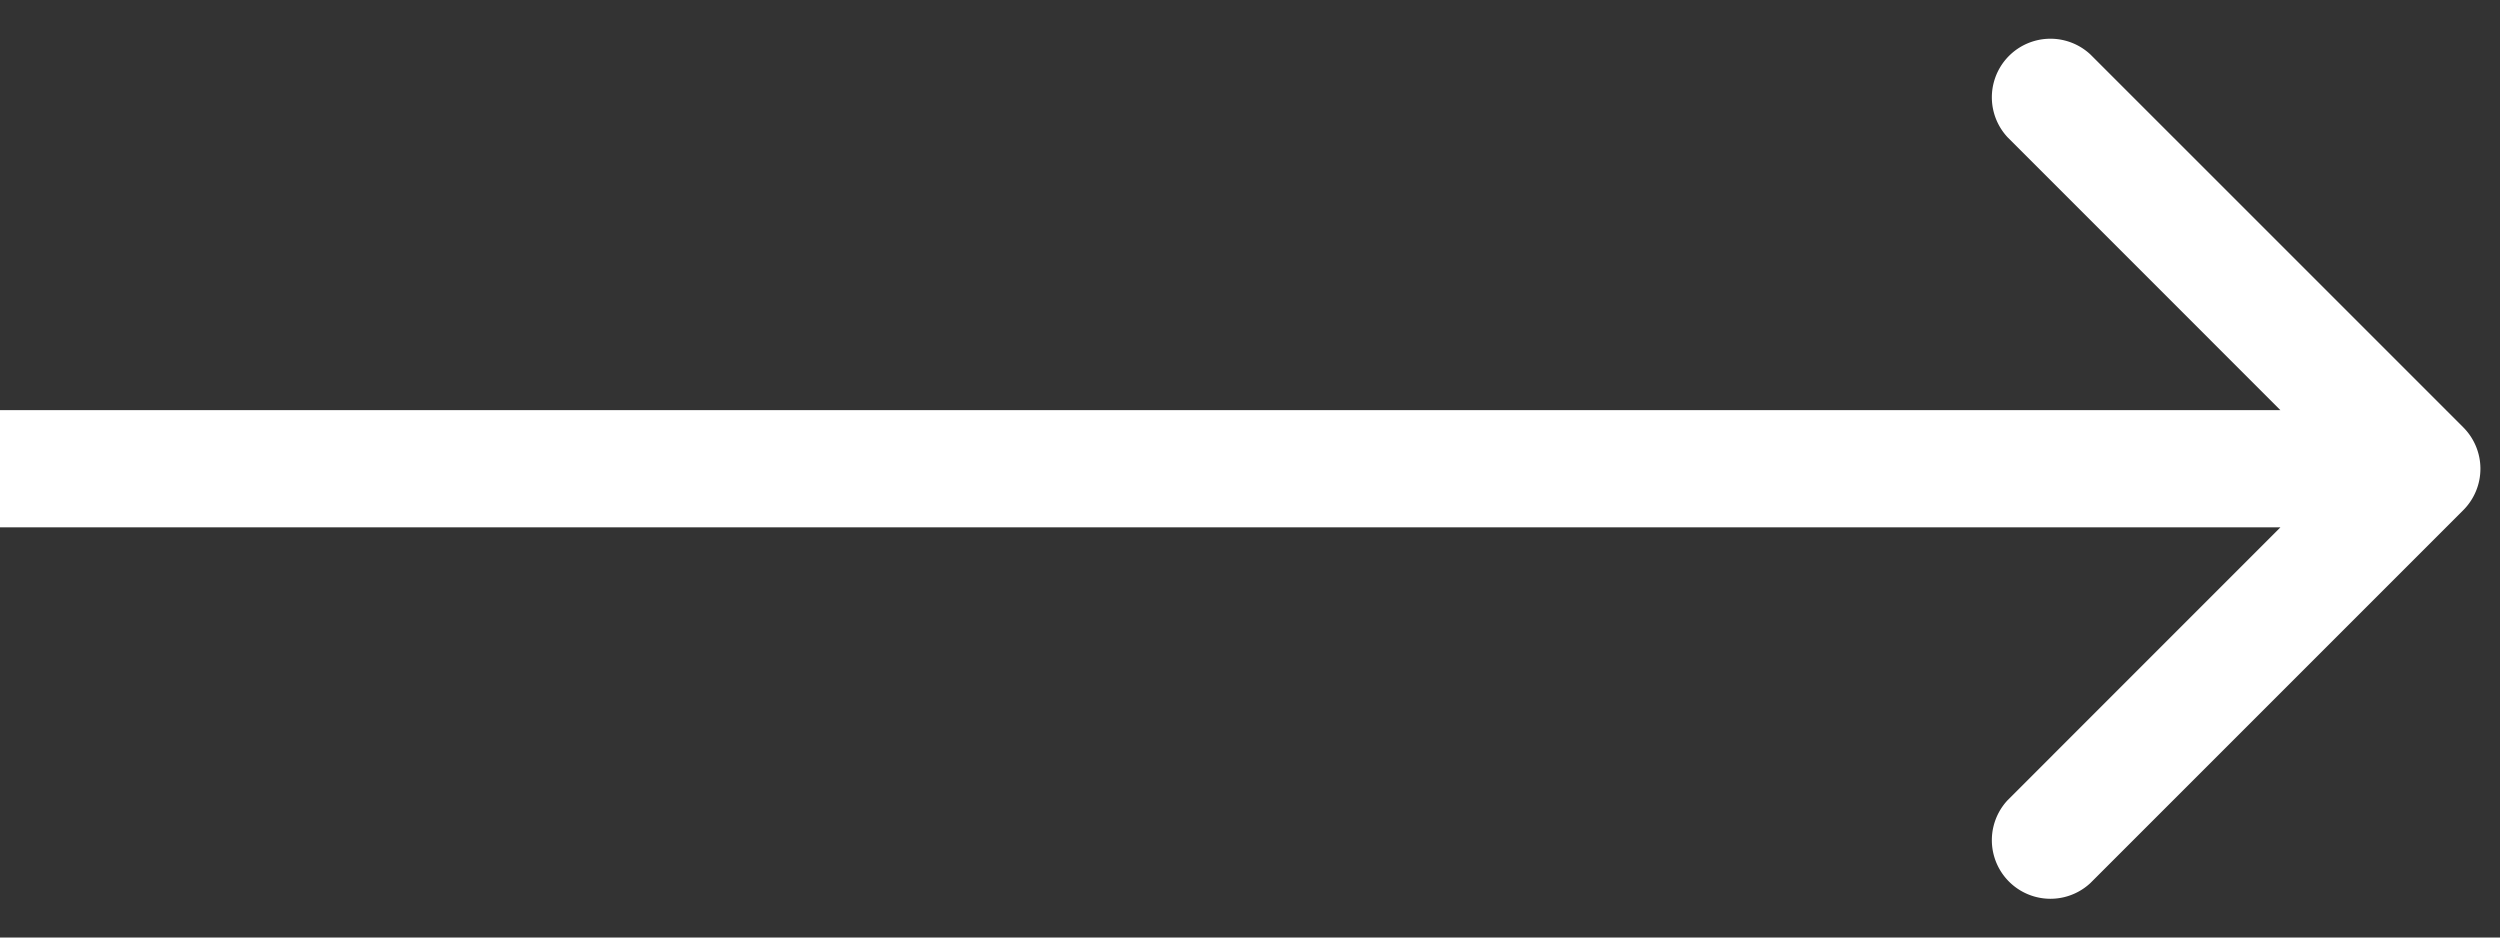 <svg width="32" height="12" fill="none" xmlns="http://www.w3.org/2000/svg"><rect width="100%" height="100%" fill="#333333" stroke="none"/><path d="M31.53 6.53a.75.75 0 0 0 0-1.06L26.757.697a.75.75 0 0 0-1.06 1.06L29.939 6l-4.242 4.243a.75.75 0 0 0 1.06 1.06L31.53 6.53ZM0 6.75h31v-1.5H0v1.5Z" fill="#fff"/></svg>